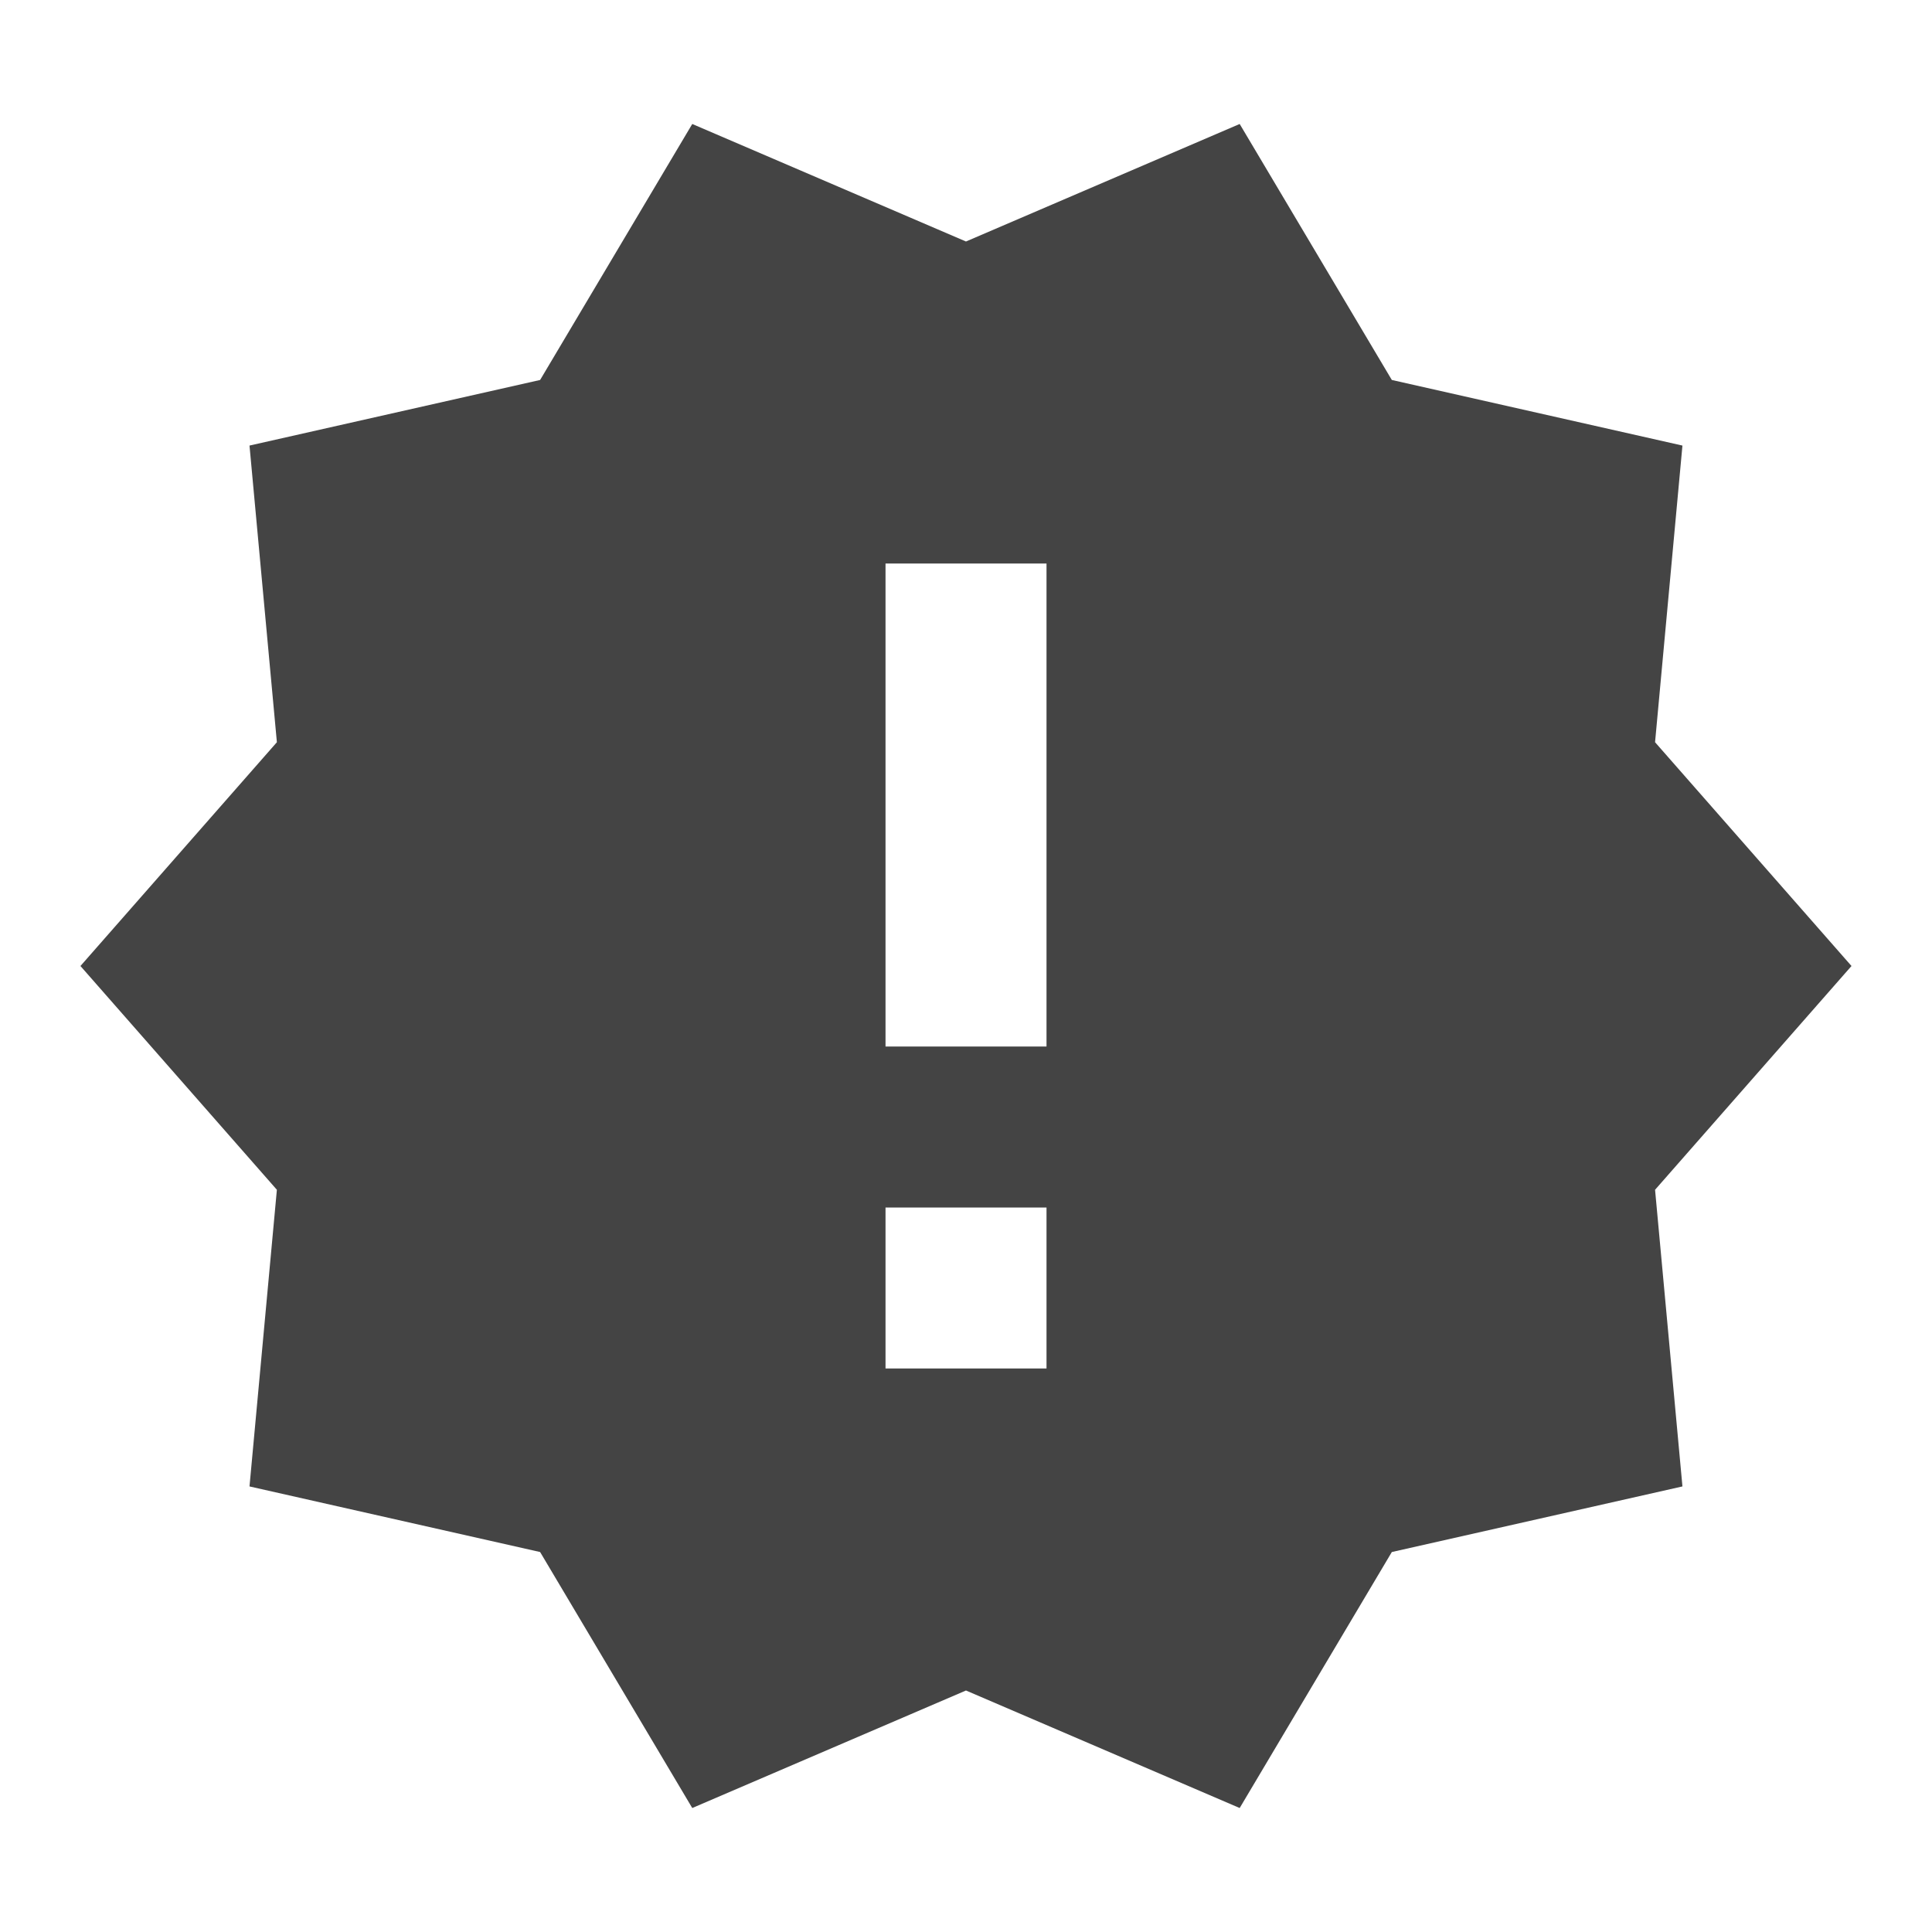 <?xml version="1.0" encoding="utf-8"?>
<!-- Generated by IcoMoon.io -->
<!DOCTYPE svg PUBLIC "-//W3C//DTD SVG 1.1//EN" "http://www.w3.org/Graphics/SVG/1.1/DTD/svg11.dtd">
<svg version="1.1" xmlns="http://www.w3.org/2000/svg" xmlns:xlink="http://www.w3.org/1999/xlink" width="64" height="64" viewBox="0 0 64 64">
<path d="M61.333 32l-6.507-7.413 0.907-9.827-9.627-2.173-5.040-8.48-9.067 3.893-9.067-3.893-5.040 8.48-9.627 2.173 0.907 9.827-6.507 7.413 6.507 7.413-0.907 9.827 9.627 2.173 5.040 8.48 9.067-3.893 9.067 3.893 5.040-8.48 9.627-2.173-0.907-9.827 6.507-7.413zM34.667 45.333h-5.333v-5.333h5.333v5.333zM34.667 34.667h-5.333v-16h5.333v16z" fill="#444444"></path>
</svg>
